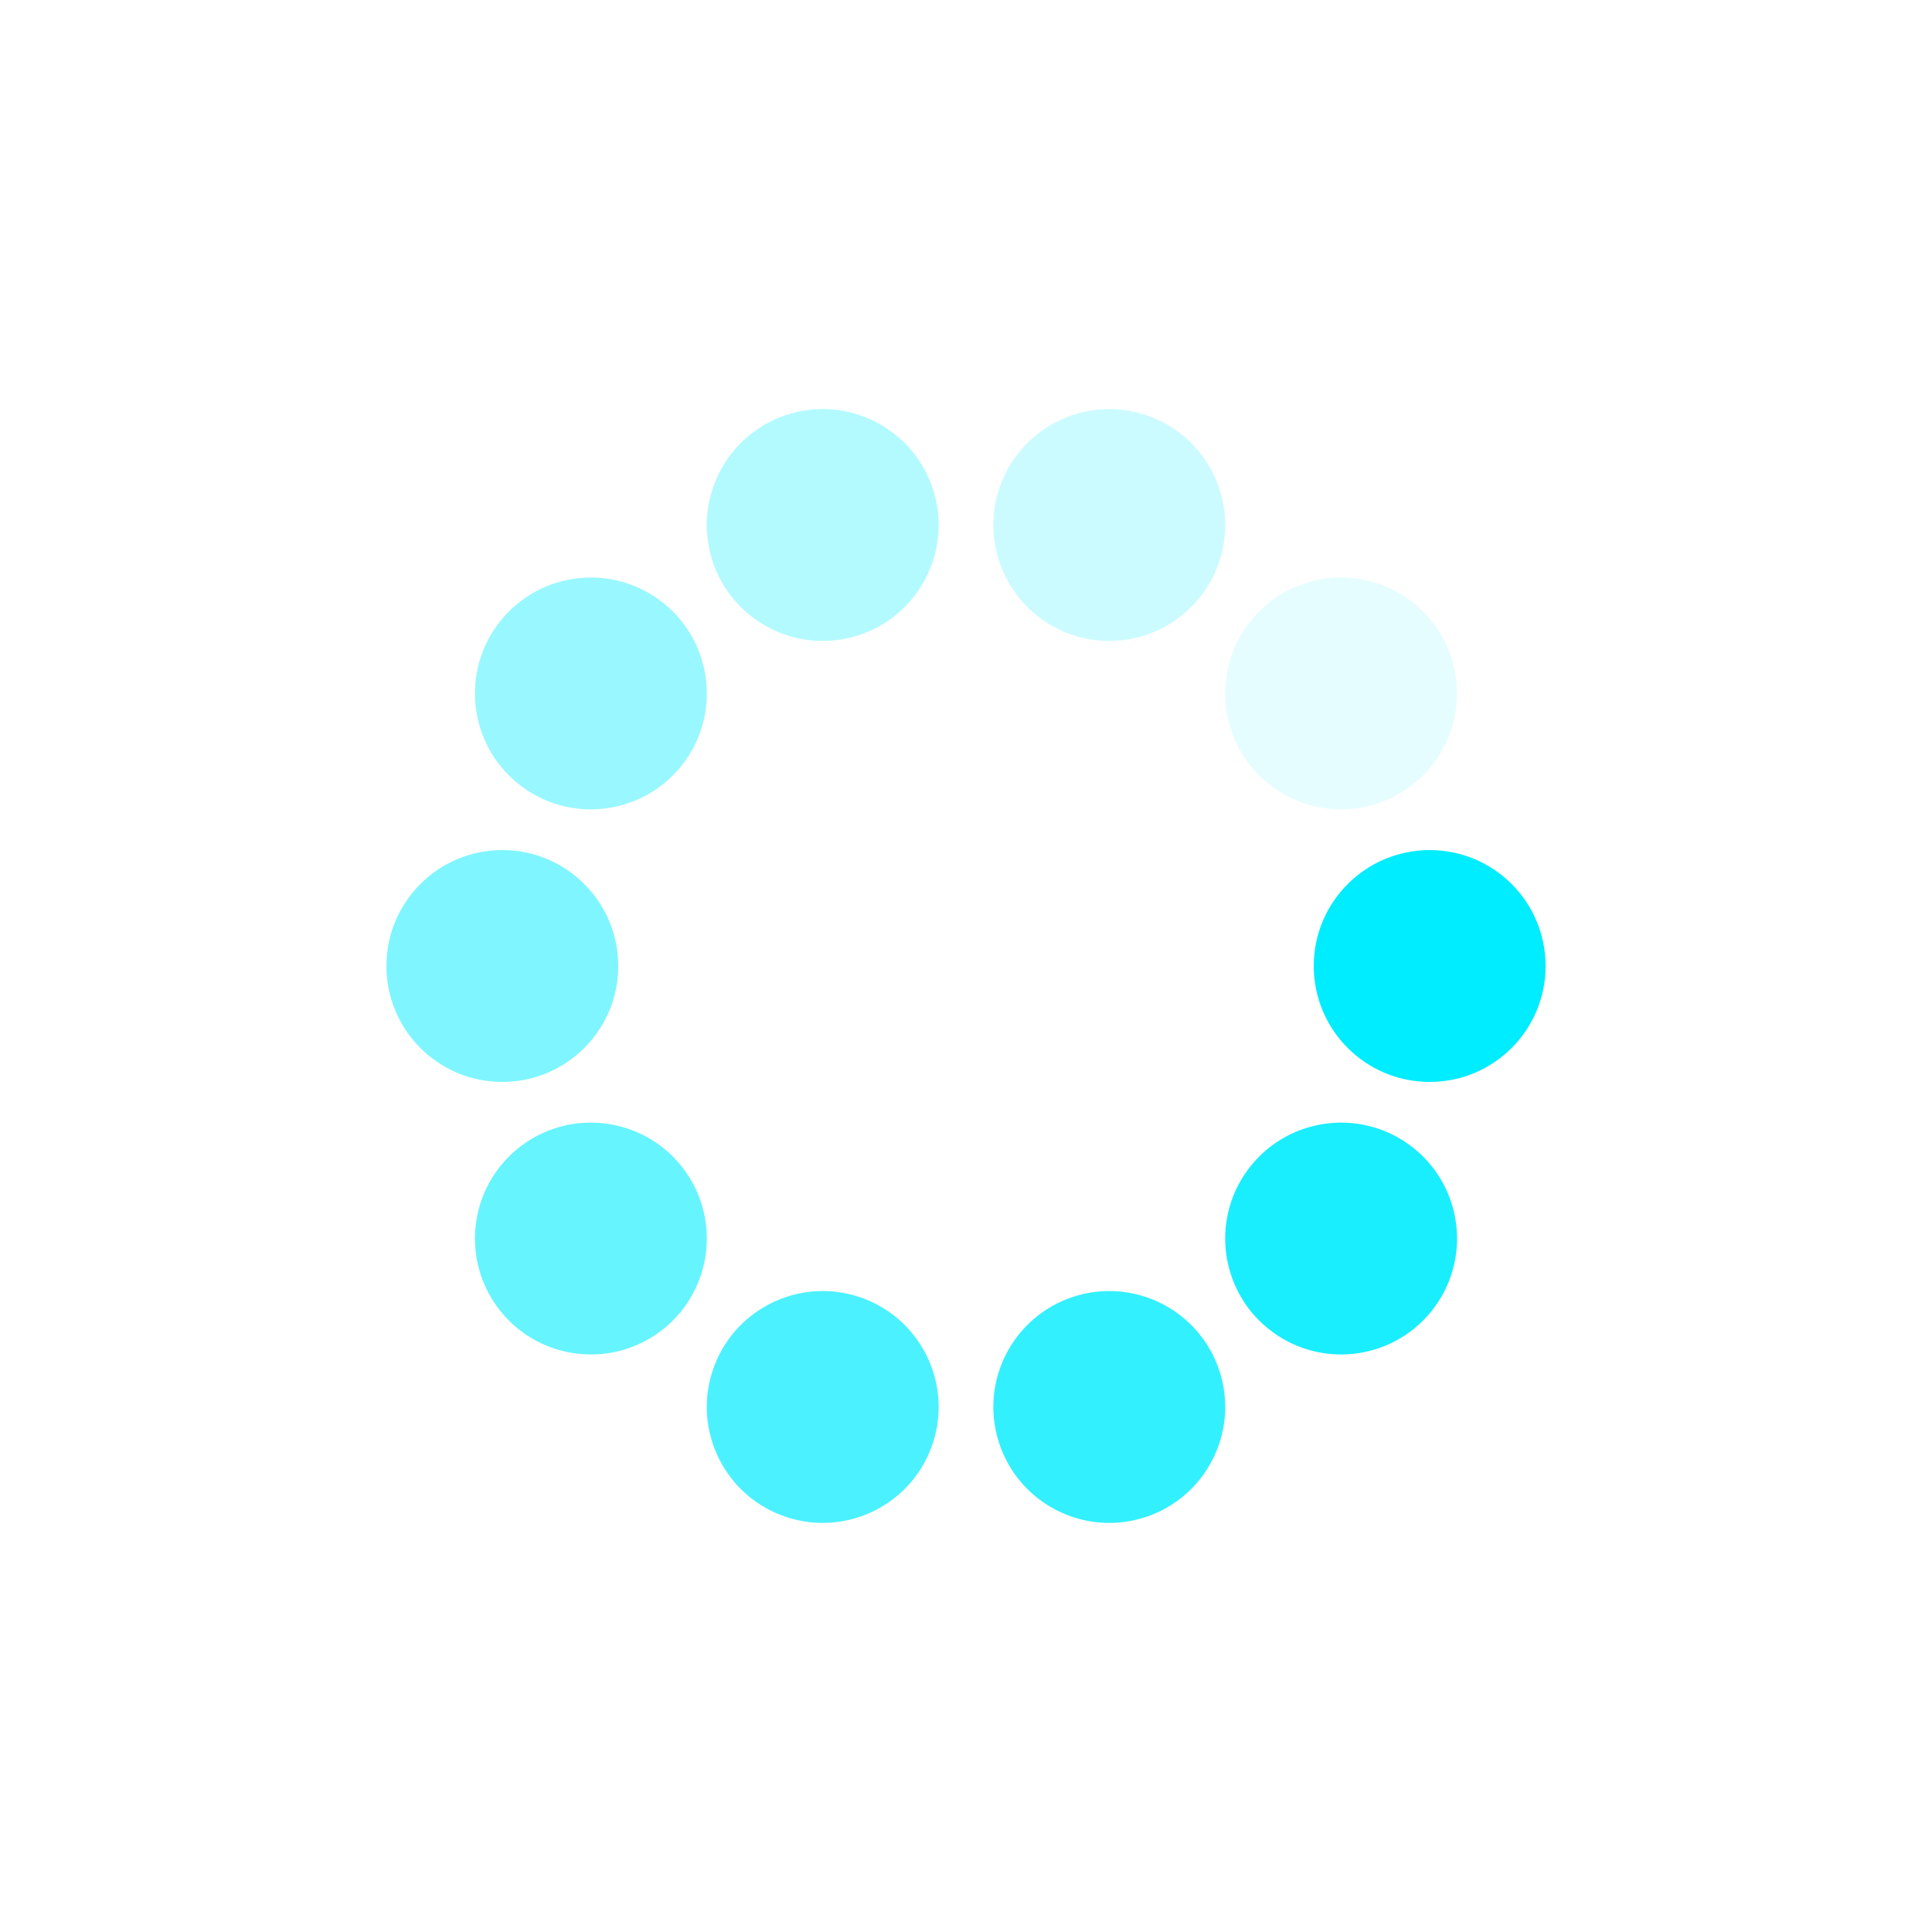 <?xml version="1.0" encoding="utf-8"?>
<svg xmlns="http://www.w3.org/2000/svg" xmlns:xlink="http://www.w3.org/1999/xlink" style="margin: auto; background: none; display: block; shape-rendering: auto;" width="200px" height="200px" viewBox="0 0 100 100" preserveAspectRatio="xMidYMid">
<g transform="translate(74,50)">
<g transform="rotate(0)">
<circle cx="0" cy="0" r="6" fill="#00ecff" fill-opacity="1">
  <animateTransform attributeName="transform" type="scale" begin="-0.523s" values="2.41 1;1 1" keyTimes="0;1" dur="0.581s" repeatCount="indefinite"></animateTransform>
  <animate attributeName="fill-opacity" keyTimes="0;1" dur="0.581s" repeatCount="indefinite" values="1;0" begin="-0.523s"></animate>
</circle>
</g>
</g><g transform="translate(69.416,64.107)">
<g transform="rotate(36)">
<circle cx="0" cy="0" r="6" fill="#00ecff" fill-opacity="0.9">
  <animateTransform attributeName="transform" type="scale" begin="-0.465s" values="2.41 1;1 1" keyTimes="0;1" dur="0.581s" repeatCount="indefinite"></animateTransform>
  <animate attributeName="fill-opacity" keyTimes="0;1" dur="0.581s" repeatCount="indefinite" values="1;0" begin="-0.465s"></animate>
</circle>
</g>
</g><g transform="translate(57.416,72.825)">
<g transform="rotate(72)">
<circle cx="0" cy="0" r="6" fill="#00ecff" fill-opacity="0.8">
  <animateTransform attributeName="transform" type="scale" begin="-0.407s" values="2.41 1;1 1" keyTimes="0;1" dur="0.581s" repeatCount="indefinite"></animateTransform>
  <animate attributeName="fill-opacity" keyTimes="0;1" dur="0.581s" repeatCount="indefinite" values="1;0" begin="-0.407s"></animate>
</circle>
</g>
</g><g transform="translate(42.584,72.825)">
<g transform="rotate(108)">
<circle cx="0" cy="0" r="6" fill="#00ecff" fill-opacity="0.7">
  <animateTransform attributeName="transform" type="scale" begin="-0.349s" values="2.41 1;1 1" keyTimes="0;1" dur="0.581s" repeatCount="indefinite"></animateTransform>
  <animate attributeName="fill-opacity" keyTimes="0;1" dur="0.581s" repeatCount="indefinite" values="1;0" begin="-0.349s"></animate>
</circle>
</g>
</g><g transform="translate(30.584,64.107)">
<g transform="rotate(144)">
<circle cx="0" cy="0" r="6" fill="#00ecff" fill-opacity="0.6">
  <animateTransform attributeName="transform" type="scale" begin="-0.291s" values="2.41 1;1 1" keyTimes="0;1" dur="0.581s" repeatCount="indefinite"></animateTransform>
  <animate attributeName="fill-opacity" keyTimes="0;1" dur="0.581s" repeatCount="indefinite" values="1;0" begin="-0.291s"></animate>
</circle>
</g>
</g><g transform="translate(26,50)">
<g transform="rotate(180)">
<circle cx="0" cy="0" r="6" fill="#00ecff" fill-opacity="0.5">
  <animateTransform attributeName="transform" type="scale" begin="-0.233s" values="2.41 1;1 1" keyTimes="0;1" dur="0.581s" repeatCount="indefinite"></animateTransform>
  <animate attributeName="fill-opacity" keyTimes="0;1" dur="0.581s" repeatCount="indefinite" values="1;0" begin="-0.233s"></animate>
</circle>
</g>
</g><g transform="translate(30.584,35.893)">
<g transform="rotate(216)">
<circle cx="0" cy="0" r="6" fill="#00ecff" fill-opacity="0.4">
  <animateTransform attributeName="transform" type="scale" begin="-0.174s" values="2.41 1;1 1" keyTimes="0;1" dur="0.581s" repeatCount="indefinite"></animateTransform>
  <animate attributeName="fill-opacity" keyTimes="0;1" dur="0.581s" repeatCount="indefinite" values="1;0" begin="-0.174s"></animate>
</circle>
</g>
</g><g transform="translate(42.584,27.175)">
<g transform="rotate(252)">
<circle cx="0" cy="0" r="6" fill="#00ecff" fill-opacity="0.3">
  <animateTransform attributeName="transform" type="scale" begin="-0.116s" values="2.41 1;1 1" keyTimes="0;1" dur="0.581s" repeatCount="indefinite"></animateTransform>
  <animate attributeName="fill-opacity" keyTimes="0;1" dur="0.581s" repeatCount="indefinite" values="1;0" begin="-0.116s"></animate>
</circle>
</g>
</g><g transform="translate(57.416,27.175)">
<g transform="rotate(288)">
<circle cx="0" cy="0" r="6" fill="#00ecff" fill-opacity="0.2">
  <animateTransform attributeName="transform" type="scale" begin="-0.058s" values="2.41 1;1 1" keyTimes="0;1" dur="0.581s" repeatCount="indefinite"></animateTransform>
  <animate attributeName="fill-opacity" keyTimes="0;1" dur="0.581s" repeatCount="indefinite" values="1;0" begin="-0.058s"></animate>
</circle>
</g>
</g><g transform="translate(69.416,35.893)">
<g transform="rotate(324)">
<circle cx="0" cy="0" r="6" fill="#00ecff" fill-opacity="0.1">
  <animateTransform attributeName="transform" type="scale" begin="0s" values="2.41 1;1 1" keyTimes="0;1" dur="0.581s" repeatCount="indefinite"></animateTransform>
  <animate attributeName="fill-opacity" keyTimes="0;1" dur="0.581s" repeatCount="indefinite" values="1;0" begin="0s"></animate>
</circle>
</g>
</g>
<!-- [ldio] generated by https://loading.io/ --></svg>